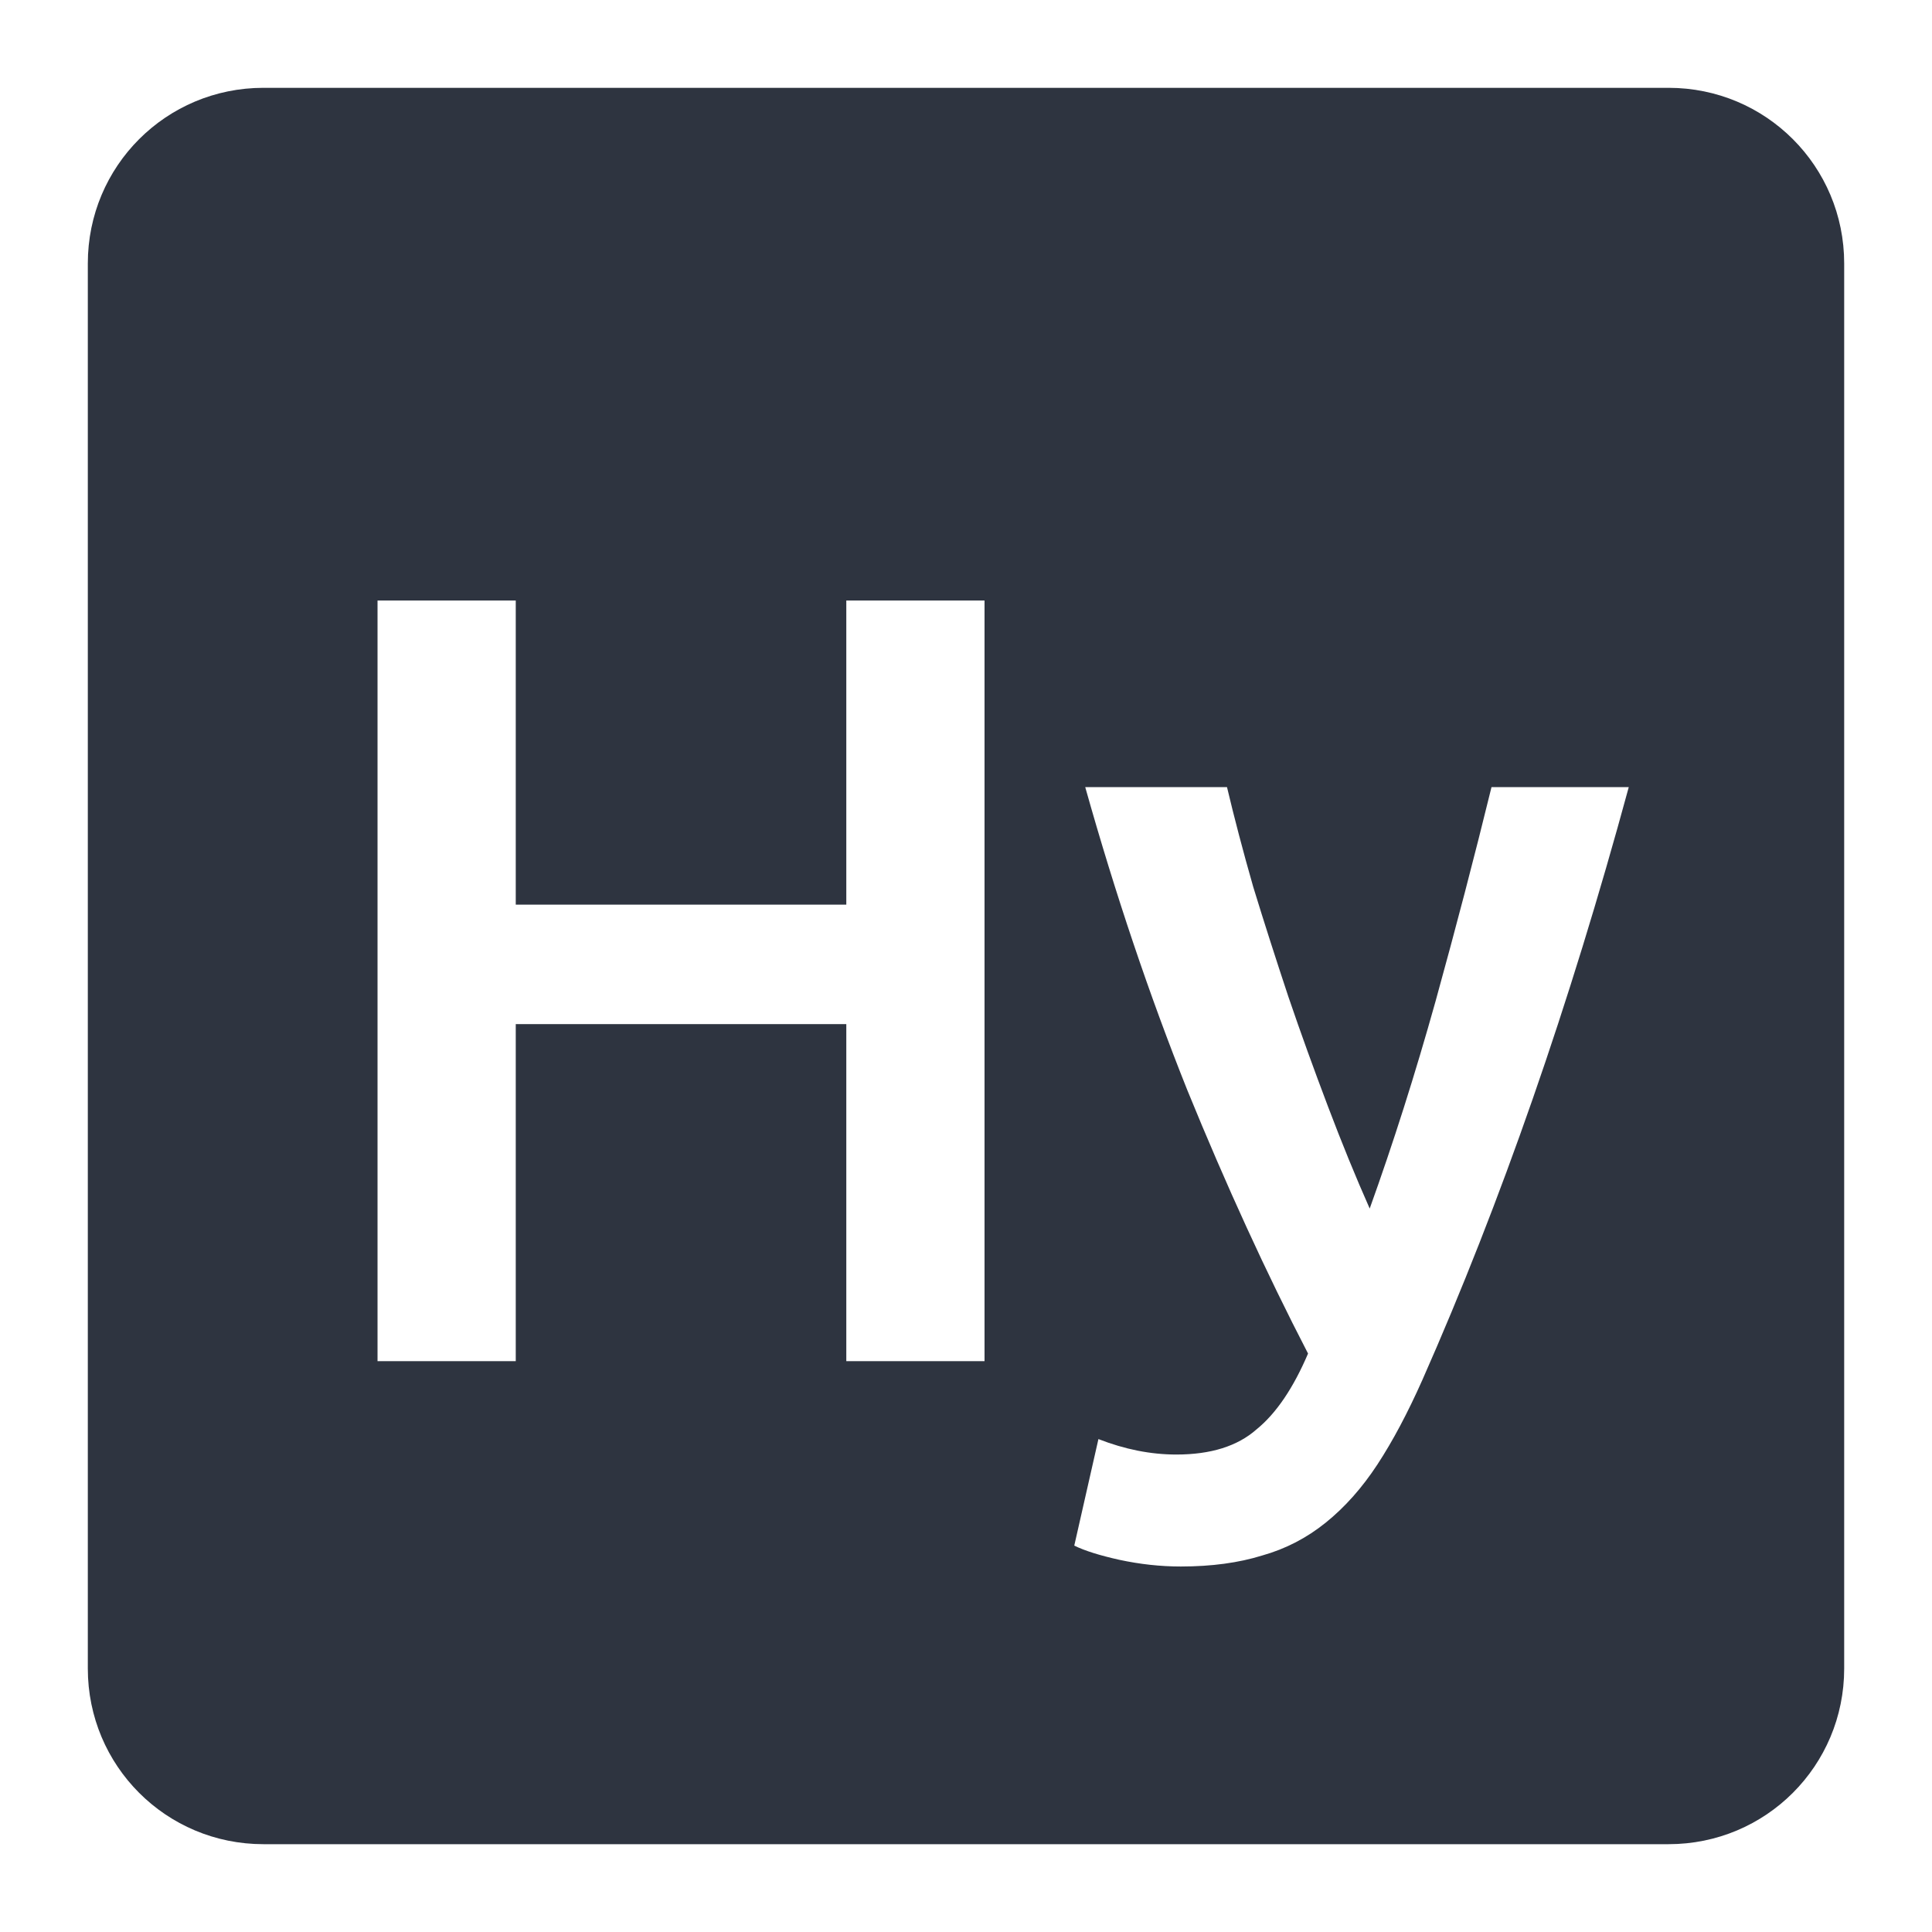 <svg viewBox="0 0 22 22" xmlns="http://www.w3.org/2000/svg">
 <path style="fill:#2e3440;fill-opacity:1" d="m 3 1 c -1.108 0 -2 0.892 -2 2 l 0 16 c 0 1.108 0.892 2 2 2 l 16 0 c 1.108 0 2 -0.892 2 -2 l 0 -16 c 0 -1.108 -0.892 -2 -2 -2 l -16 0 z m 1.299 5.838 l 1.574 0 l 0 3.463 l 3.764 0 l 0 -3.463 l 1.574 0 l 0 8.662 l -1.574 0 l 0 -3.838 l -3.764 0 l 0 3.838 l -1.574 0 l 0 -8.662 z m 8.06 2.125 l 1.613 0 c 0.083 0.35 0.182 0.728 0.299 1.137 c 0.125 0.408 0.259 0.825 0.4 1.25 c 0.142 0.417 0.293 0.833 0.451 1.25 c 0.158 0.417 0.316 0.804 0.475 1.162 c 0.267 -0.742 0.517 -1.528 0.75 -2.361 c 0.233 -0.842 0.445 -1.654 0.637 -2.438 l 1.563 0 c -0.675 2.483 -1.458 4.733 -2.35 6.75 c -0.167 0.375 -0.337 0.696 -0.512 0.963 c -0.175 0.267 -0.371 0.487 -0.588 0.662 c -0.217 0.175 -0.458 0.3 -0.725 0.375 c -0.267 0.083 -0.576 0.125 -0.926 0.125 c -0.233 0 -0.466 -0.026 -0.699 -0.076 c -0.225 -0.05 -0.397 -0.104 -0.514 -0.162 l 0.275 -1.213 c 0.3 0.117 0.595 0.176 0.887 0.176 c 0.392 0 0.697 -0.095 0.914 -0.287 c 0.225 -0.183 0.419 -0.472 0.586 -0.863 c -0.475 -0.917 -0.933 -1.917 -1.375 -3 c -0.433 -1.083 -0.82 -2.233 -1.162 -3.449 z"/>
</svg>

